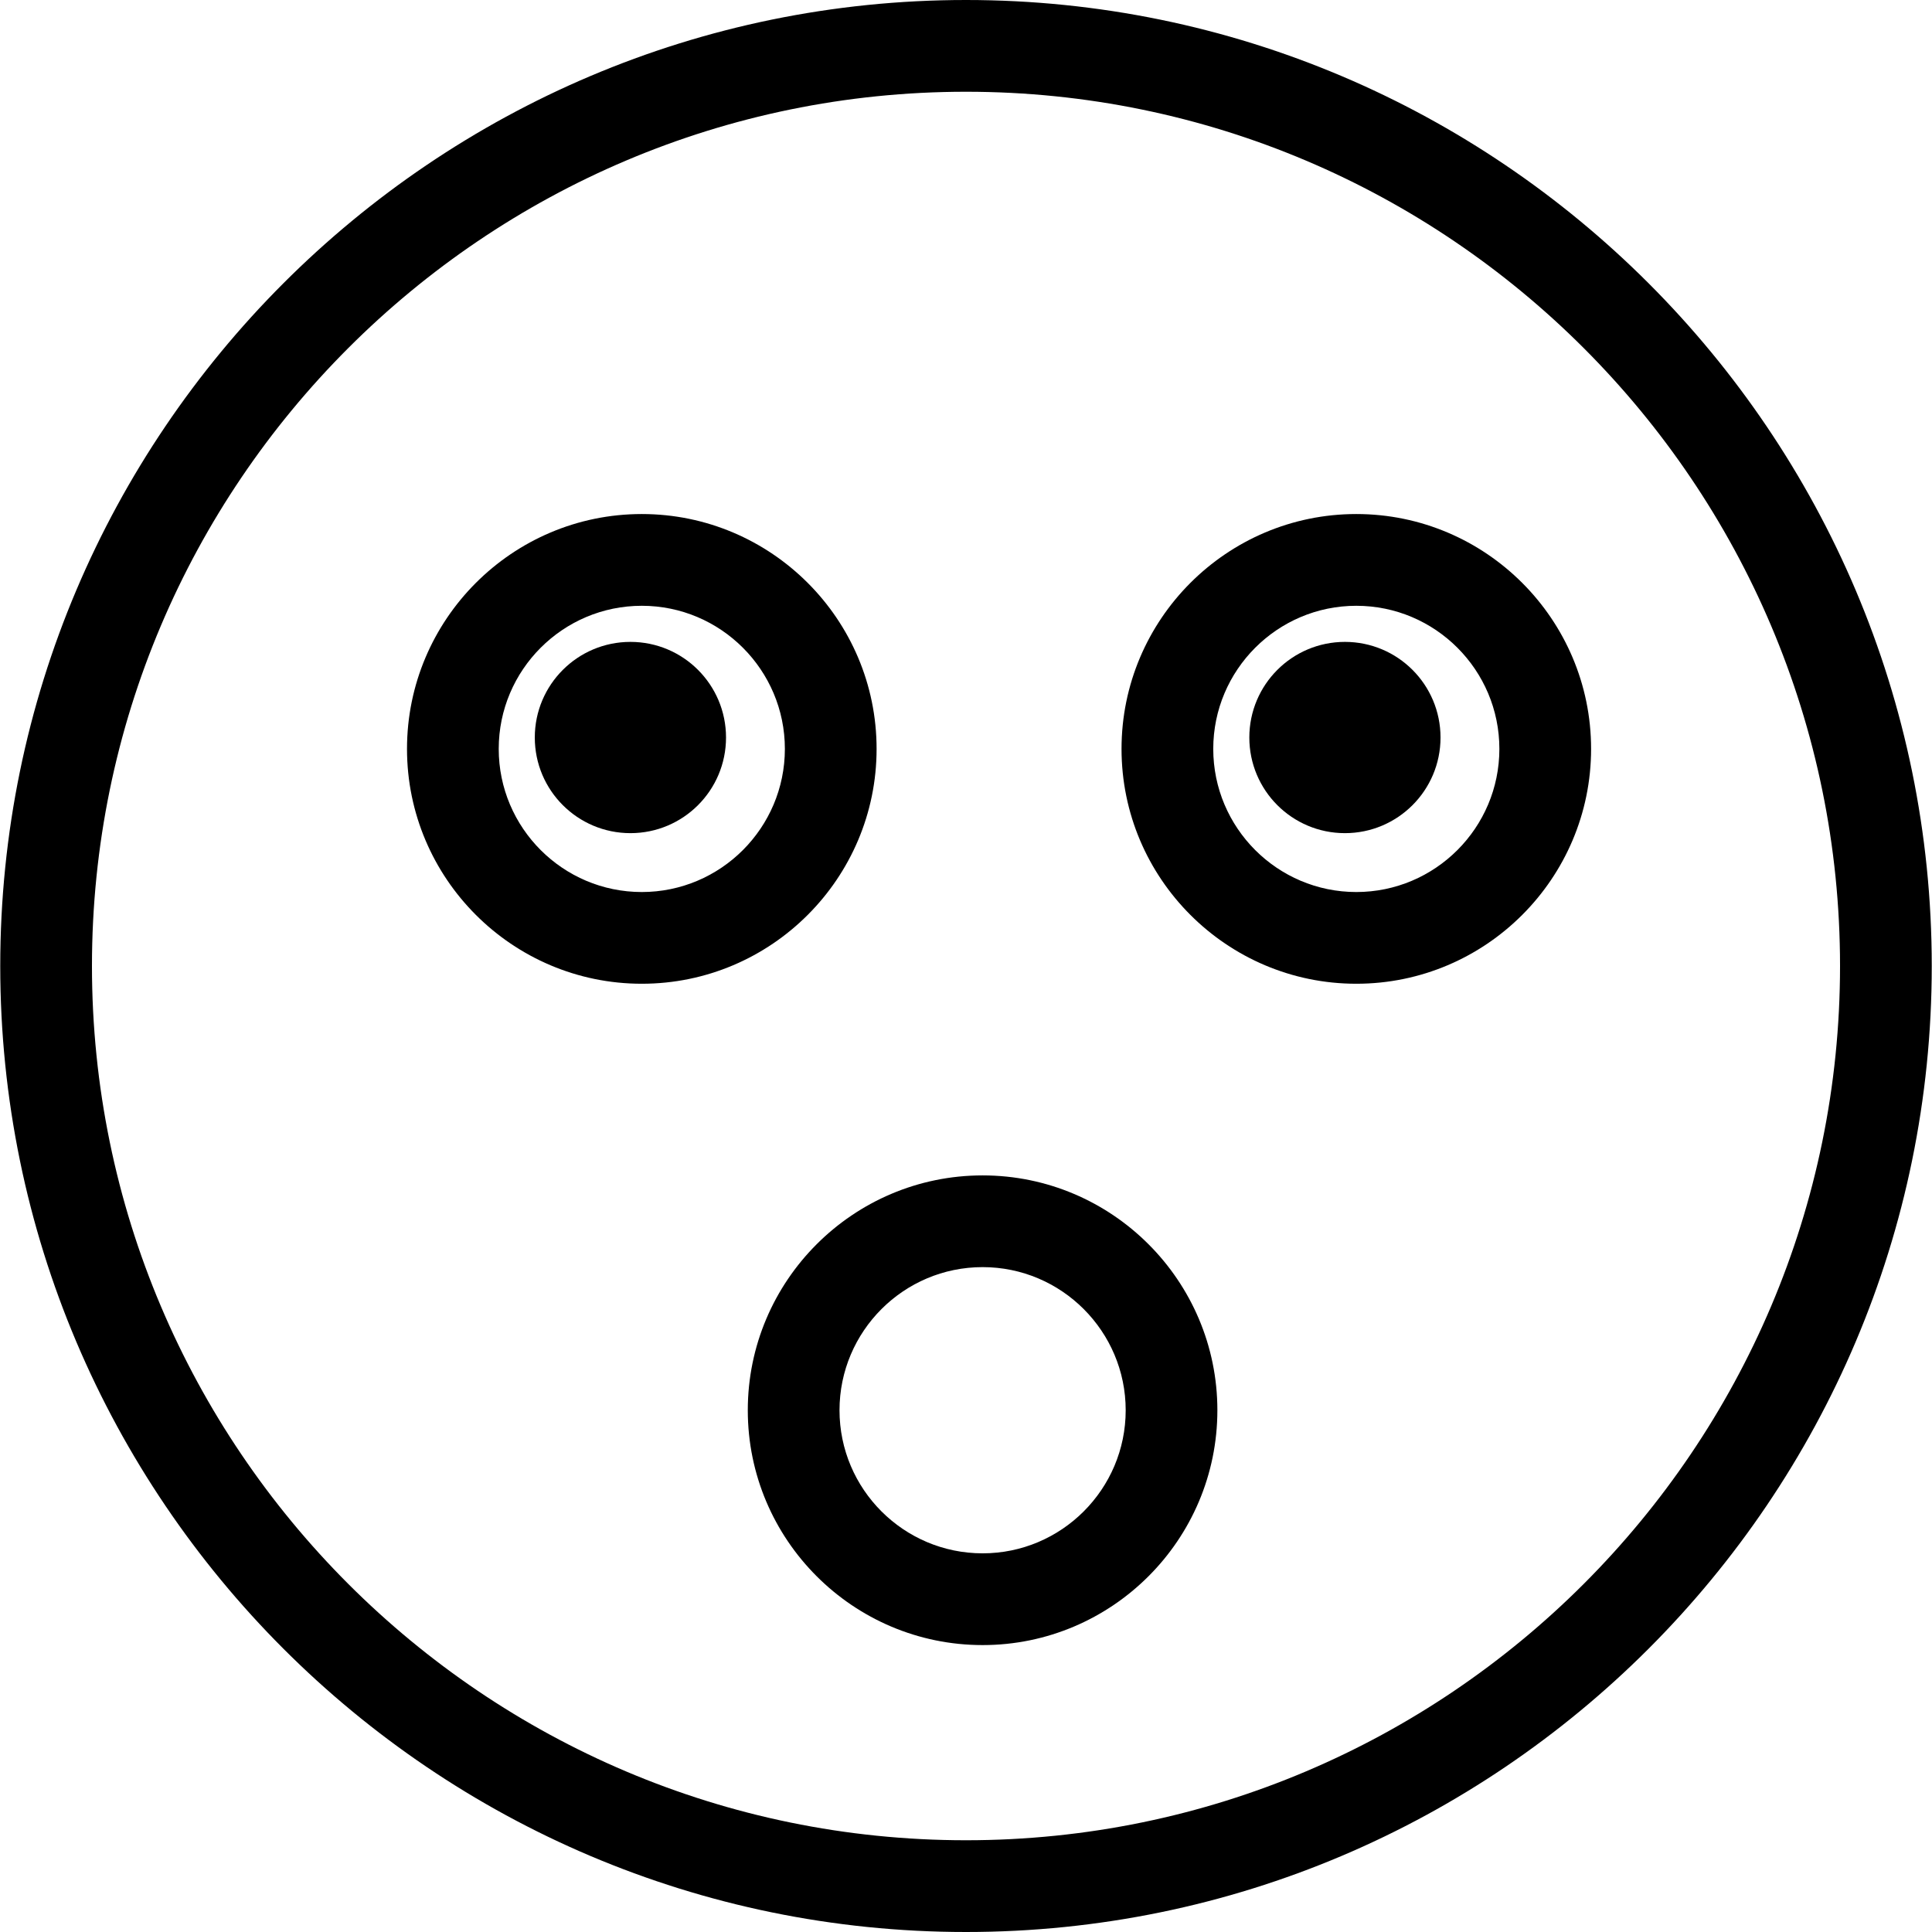 <?xml version="1.0" encoding="iso-8859-1"?>
<!-- Generator: Adobe Illustrator 19.1.0, SVG Export Plug-In . SVG Version: 6.00 Build 0)  -->
<svg version="1.1" id="Capa_1" xmlns="http://www.w3.org/2000/svg" xmlns:xlink="http://www.w3.org/1999/xlink" x="0px" y="0px"
	 viewBox="0 0 567.419 567.419" style="enable-background:new 0 0 567.419 567.419;" xml:space="preserve">
<g>
	<g>
		<g id="group-25svg">
			<path id="path-1_16_" d="M288.589,483.152c-38.034,0-68.967-30.941-68.967-68.967c0-38.034,30.932-68.976,68.967-68.976
				c38.016,0,68.949,30.941,68.949,68.976C357.538,452.211,326.606,483.152,288.589,483.152z M288.589,372.147
				c-23.174,0-42.03,18.856-42.03,42.039c0,23.174,18.856,42.021,42.03,42.021c23.165,0,42.021-18.847,42.021-42.021
				C330.61,391.002,311.755,372.147,288.589,372.147z"/>
			<path id="path-2_16_" d="M423.075,216.606c0,15.515-12.57,28.086-28.077,28.086c-15.507,0-28.077-12.57-28.077-28.086
				s12.57-28.086,28.077-28.086C410.504,188.52,423.075,201.09,423.075,216.606z"/>
			<path id="path-3_16_" d="M398.338,288.922c-38.016,0-68.949-30.941-68.949-68.976c0-38.025,30.932-68.976,68.949-68.976
				c38.025,0,68.958,30.95,68.958,68.976C467.296,257.98,436.363,288.922,398.338,288.922z M398.338,177.916
				c-23.165,0-42.012,18.856-42.012,42.03c0,23.183,18.847,42.039,42.012,42.039c23.174,0,42.021-18.856,42.021-42.039
				C440.359,196.772,421.512,177.916,398.338,177.916z"/>
			<path id="path-4_16_" d="M188.493,288.922c-38.025,0-68.958-30.941-68.958-68.976c0-38.025,30.932-68.976,68.958-68.976
				s68.958,30.95,68.958,68.976C257.451,257.98,226.519,288.922,188.493,288.922z M188.493,177.916
				c-23.174,0-42.021,18.856-42.021,42.03c0,23.183,18.847,42.039,42.021,42.039c23.165,0,42.021-18.856,42.021-42.039
				C230.514,196.772,211.659,177.916,188.493,177.916z"/>
			<path id="path-5_11_" d="M213.23,216.606c0,15.515-12.57,28.086-28.077,28.086s-28.086-12.57-28.086-28.086
				s12.579-28.086,28.086-28.086S213.23,201.09,213.23,216.606z"/>
			<path id="path-6_9_" d="M283.705,567.419c-156.394,0-283.633-127.275-283.633-283.714C0.072,127.275,127.311,0,283.705,0
				c156.403,0,283.642,127.275,283.642,283.705C567.347,440.143,440.108,567.419,283.705,567.419z M283.705,26.946
				c-141.543,0-256.697,115.181-256.697,256.759c0,141.588,115.154,256.768,256.697,256.768
				c141.552,0,256.705-115.181,256.705-256.768C540.41,142.126,425.257,26.946,283.705,26.946z"/>
		</g>
	</g>
</g>
<g>
</g>
<g>
</g>
<g>
</g>
<g>
</g>
<g>
</g>
<g>
</g>
<g>
</g>
<g>
</g>
<g>
</g>
<g>
</g>
<g>
</g>
<g>
</g>
<g>
</g>
<g>
</g>
<g>
</g>
</svg>
